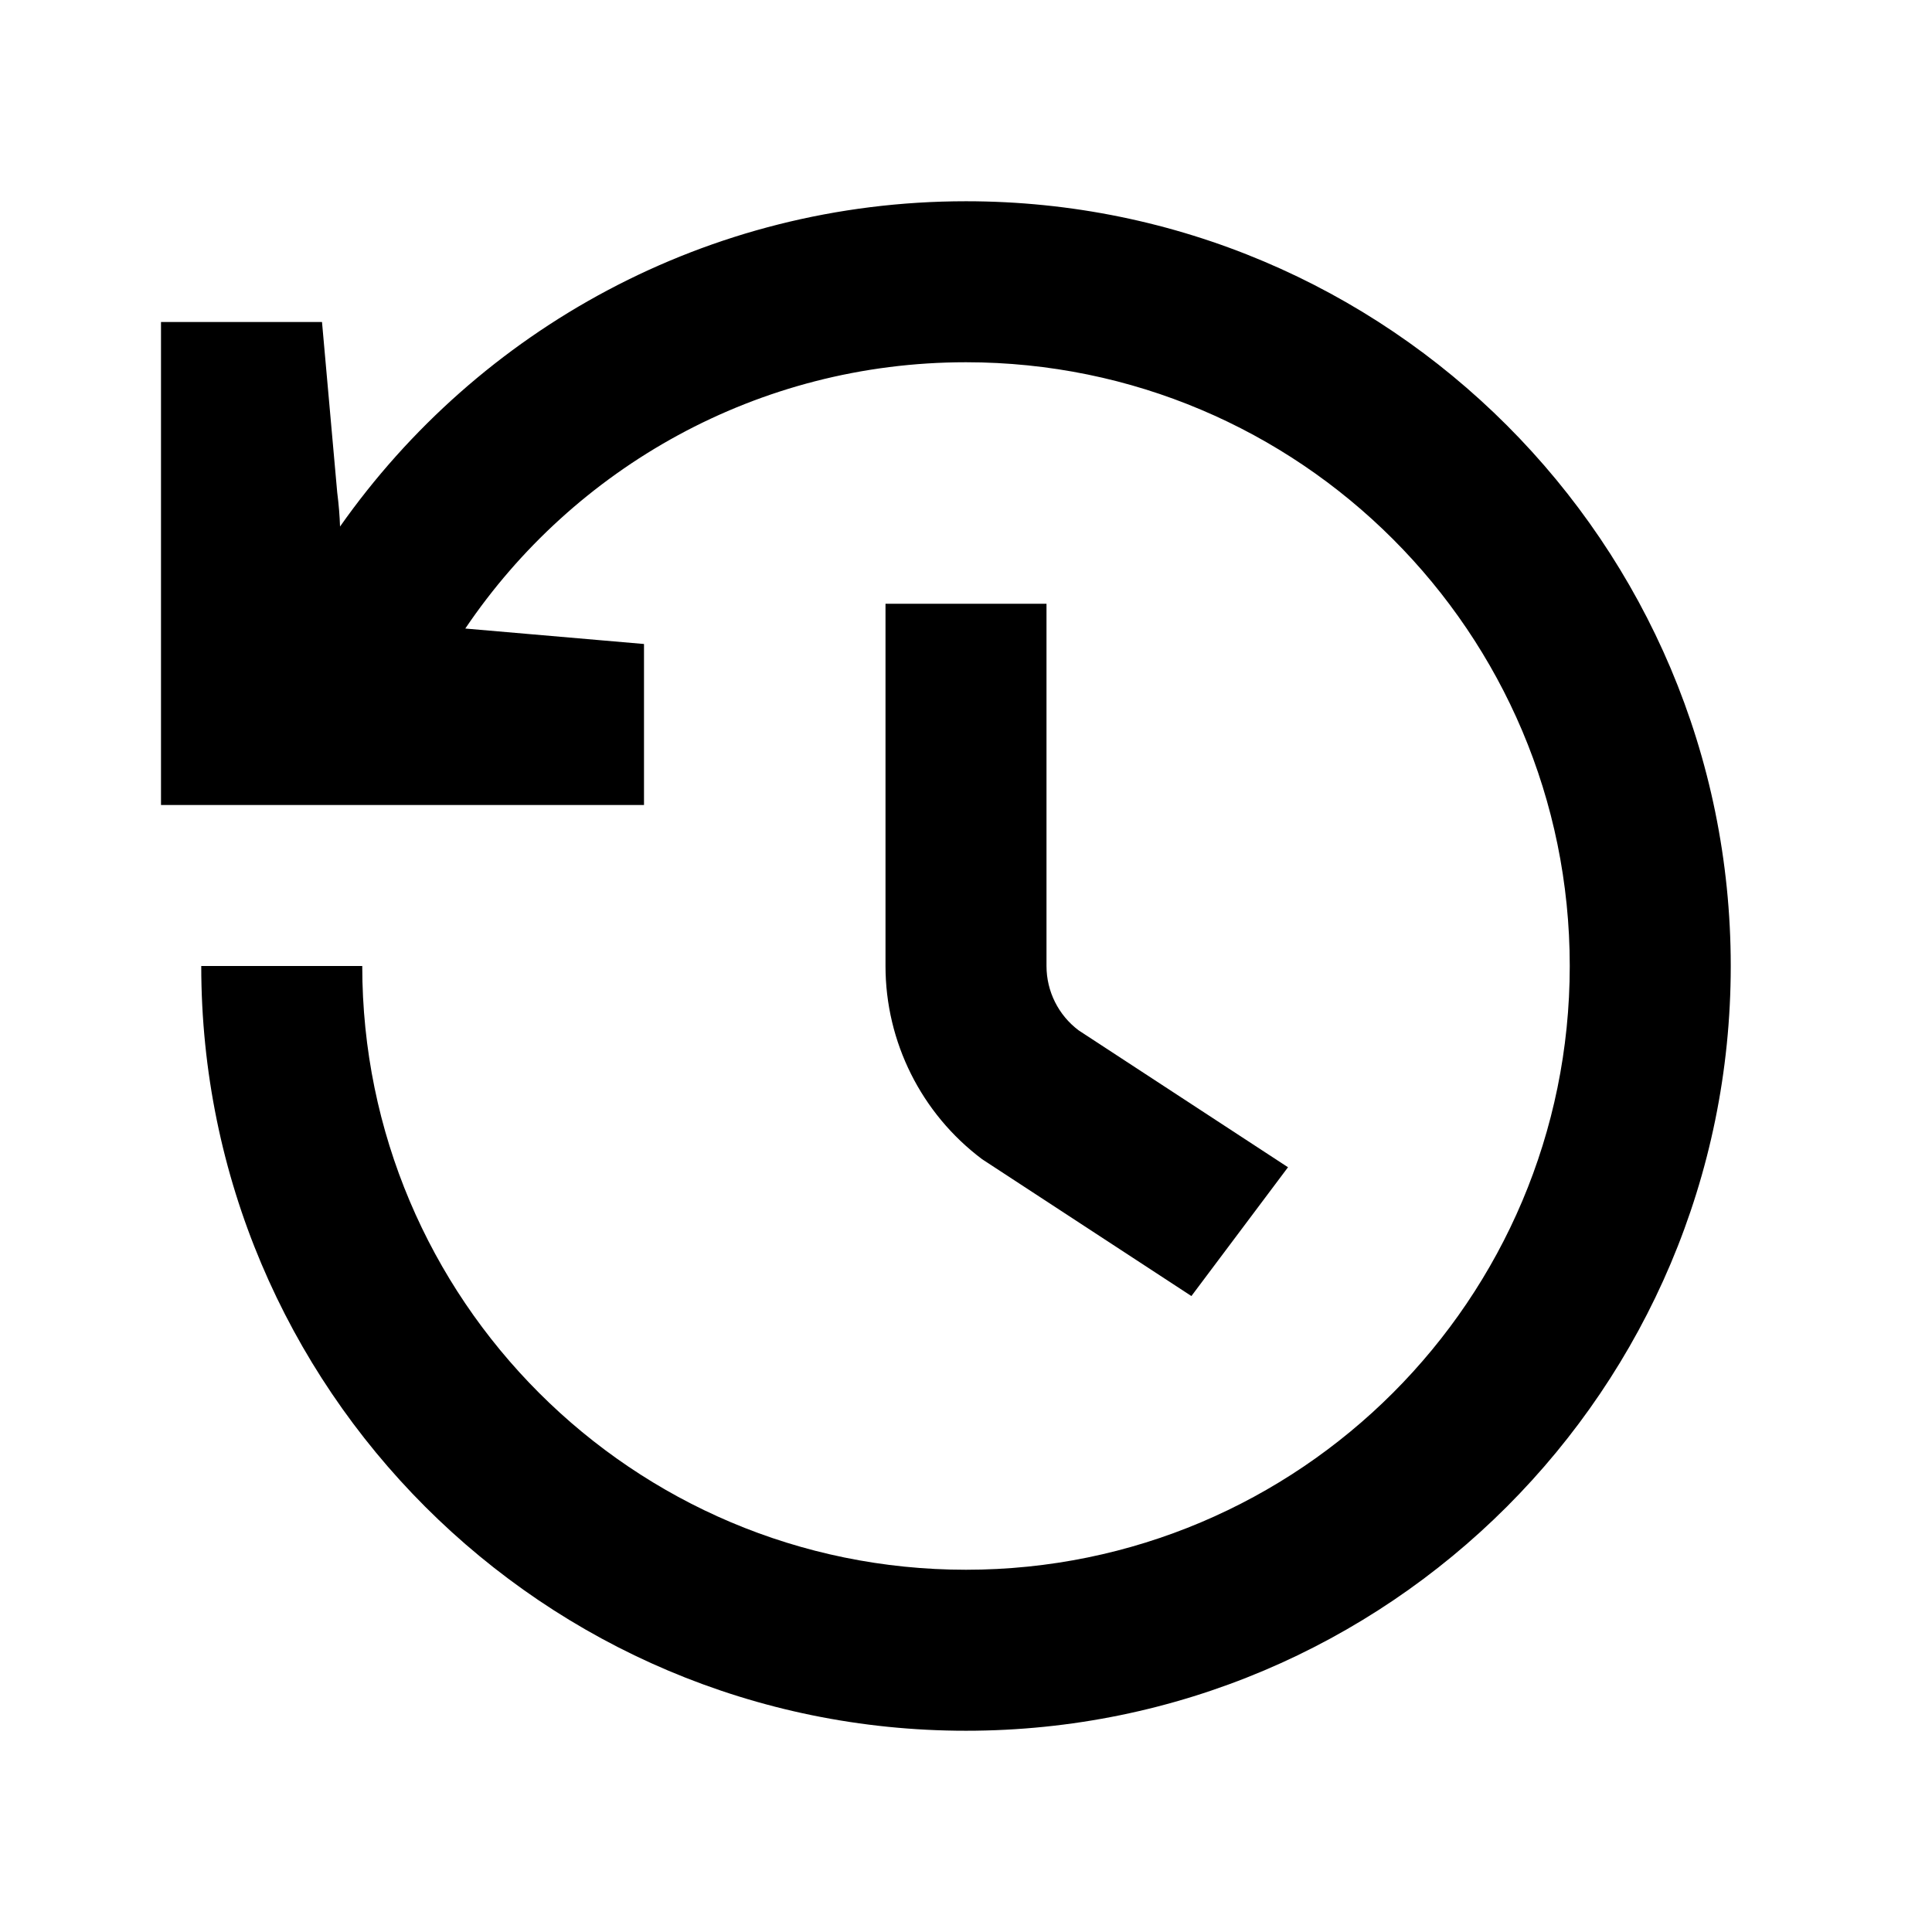 <svg xmlns="http://www.w3.org/2000/svg" width="24" height="24" viewBox="0 0 24 24" fill="none"><rect width="24" height="24" fill="none"/>
<path d="M19.5 12C19.5 7.858 16.142 4.5 12 4.5C9.411 4.5 7.128 5.812 5.78 7.808L8 8V10L2 10V4H4L4.189 6.117C4.209 6.273 4.22 6.414 4.224 6.541C5.943 4.097 8.785 2.5 12 2.5C17.247 2.5 21.5 6.753 21.5 12C21.5 17.247 17.247 21.5 12 21.5C6.753 21.5 2.5 17.247 2.5 12H4.5C4.5 16.142 7.858 19.5 12 19.5C16.142 19.5 19.5 16.142 19.5 12Z" fill="#000000"/>
<path d="M11 12V7.5H13V12C13 12.315 13.148 12.611 13.4 12.8L16 14.5L14.8 16.1L12.2 14.4C11.445 13.833 11 12.944 11 12Z" fill="#000000"/>
</svg>
